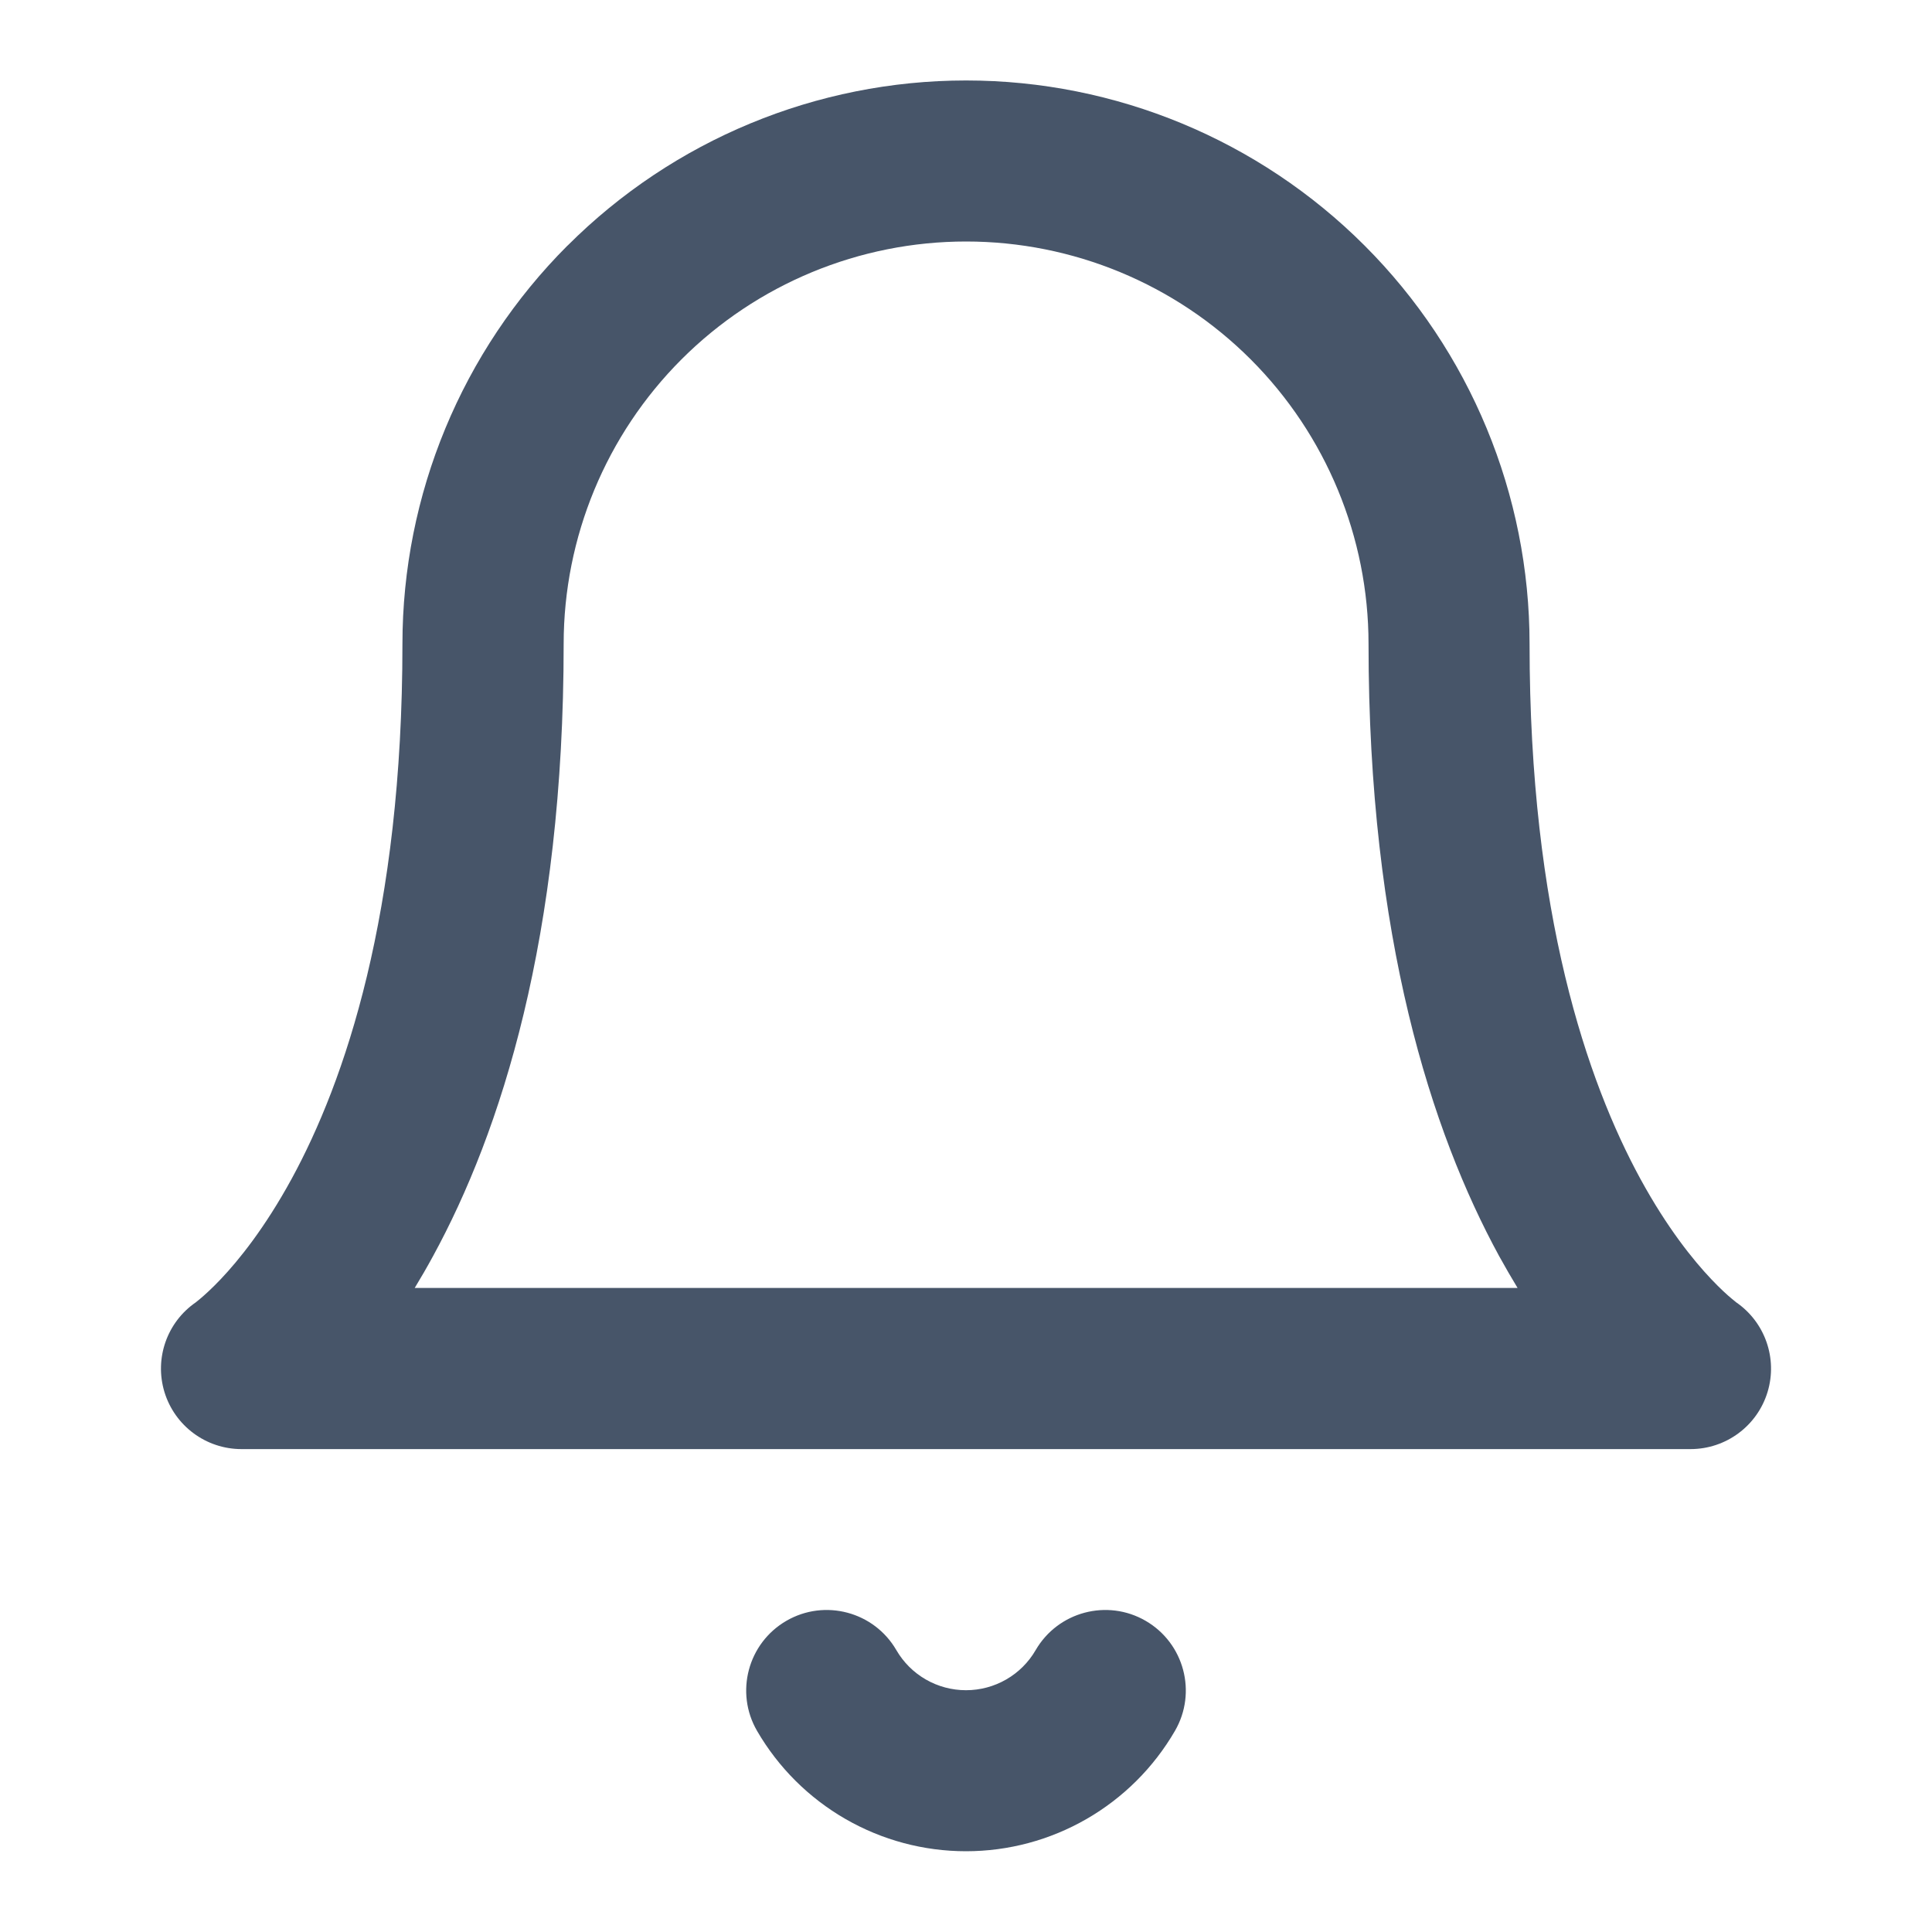 <svg fill="none" height="20" viewBox="0 0 20 20" width="20" xmlns="http://www.w3.org/2000/svg"><g clip-rule="evenodd" fill="#475569" fill-rule="evenodd"><path d="m5.876 2.542c1.094-1.094 2.578-1.709 4.125-1.709 1.547 0 3.031.615 4.125 1.709 1.094 1.094 1.708 2.578 1.708 4.125 0 2.794.598 4.529 1.148 5.538.277.507.546.84.733 1.037.094.099.167.165.212.202.022.018.037.03.043.035.001.001.002.001.002.002.299.205.431.581.326.928-.106.351-.43.592-.798.592h-15c-.367 0-.691-.24-.798-.592-.105-.348.027-.723.326-.928.001-0.0.001-.001.002-.002.006-.005.021-.016.043-.035.044-.037.118-.103.212-.202.187-.197.456-.53.733-1.037.551-1.01 1.148-2.745 1.148-5.538 0-1.547.615-3.031 1.709-4.125zm-3.839 10.932c0 0 0-0.0 0-0-0 0-0 0-0 0zm2.255-.141h11.418c-.063-.104-.127-.214-.191-.33-.699-1.282-1.352-3.297-1.352-6.337 0-1.105-.439-2.165-1.22-2.946s-1.841-1.22-2.946-1.22c-1.105 0-2.165.439-2.946 1.22-.781.781-1.22 1.841-1.22 2.946 0 3.039-.652 5.054-1.352 6.337-.063.116-.127.226-.19.33z"/><path d="m8.14 16.779c.398-.231.908-.095 1.139.303.073.126.178.231.305.304.127.073.27.111.416.111.146 0 .289-.038.416-.111.127-.073.232-.178.305-.304.231-.398.741-.534 1.139-.303.398.231.534.741.303 1.139-.22.379-.535.693-.915.912-.38.219-.81.334-1.248.334-.438 0-.868-.115-1.248-.334s-.695-.533-.915-.912c-.231-.398-.095-.908.303-1.139z"/></g></svg>